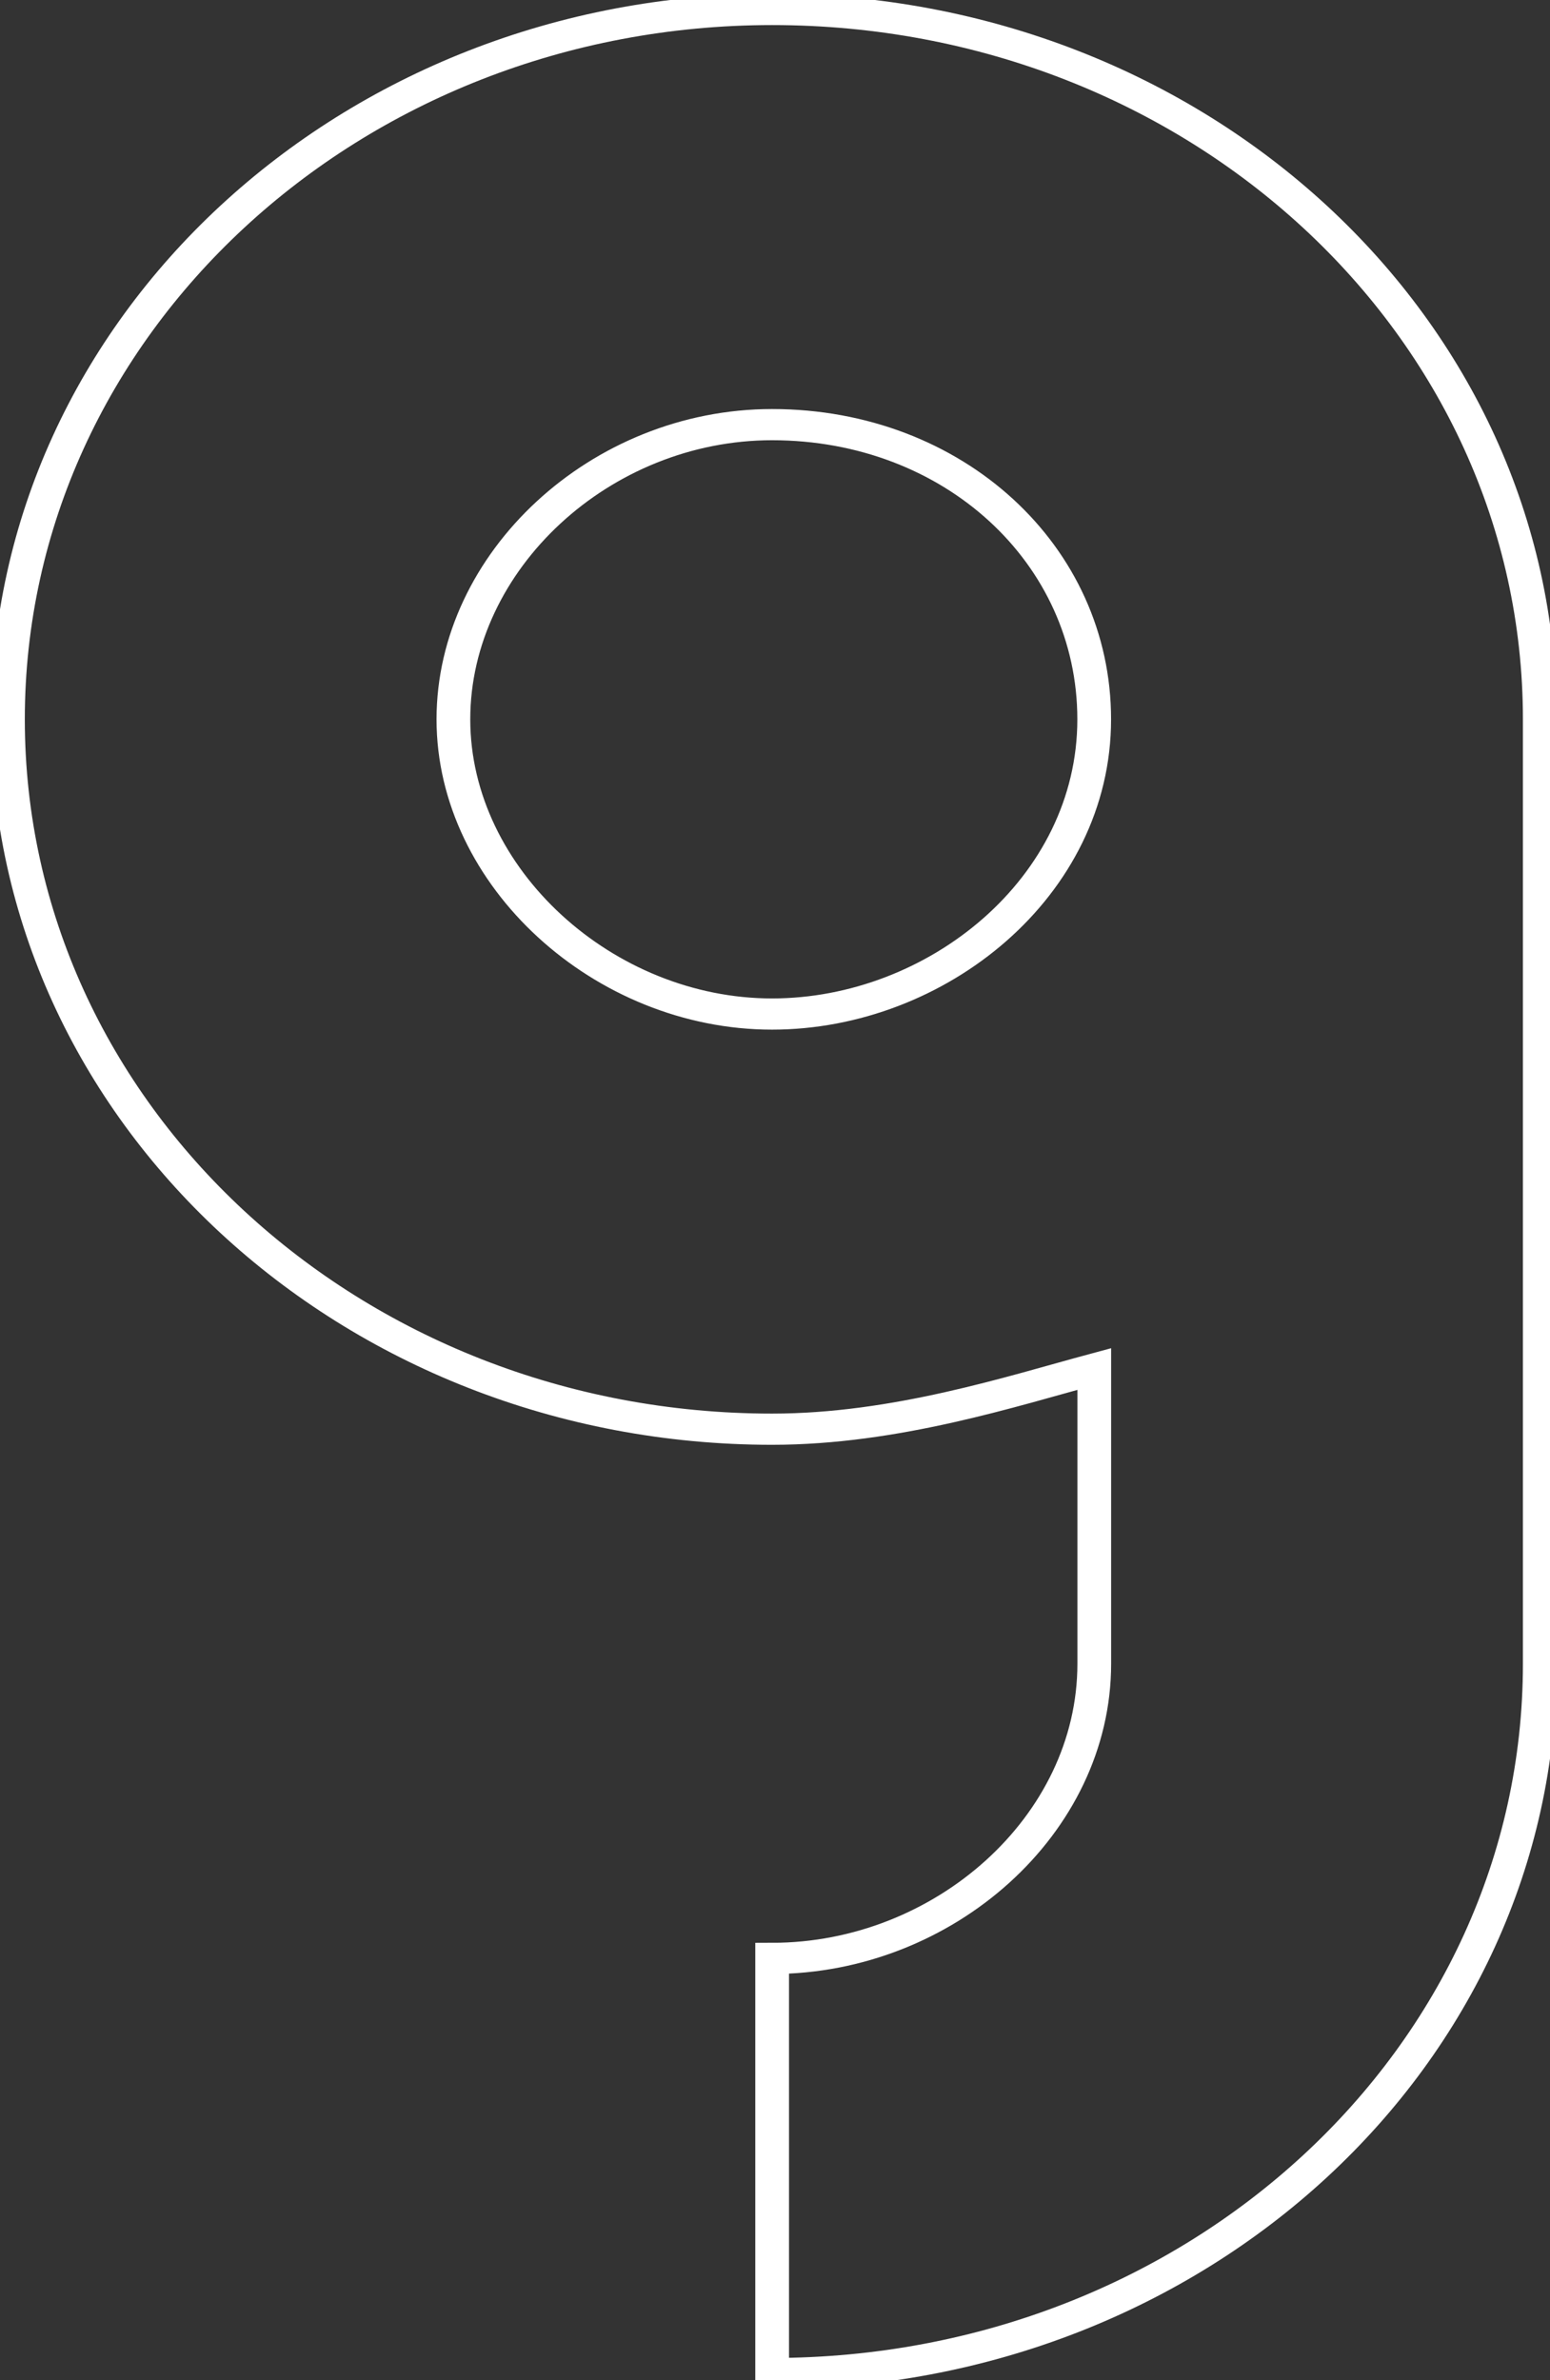 <?xml version="1.0" encoding="UTF-8" standalone="no"?>
<!-- Created with Inkscape (http://www.inkscape.org/) -->

<svg
   xmlns:dc="http://purl.org/dc/elements/1.1/"
   xmlns:cc="http://creativecommons.org/ns#"
   xmlns:rdf="http://www.w3.org/1999/02/22-rdf-syntax-ns#"
   xmlns:svg="http://www.w3.org/2000/svg"
   xmlns="http://www.w3.org/2000/svg"
   xmlns:sodipodi="http://sodipodi.sourceforge.net/DTD/sodipodi-0.dtd"
   xmlns:inkscape="http://www.inkscape.org/namespaces/inkscape"
   width="28.33mm"
   height="43.495mm"
   viewBox="0 0 28.33 43.495"
   version="1.1"
   id="svg8"
   sodipodi:docname="logo.svg"
   inkscape:version="0.92.3 (2405546, 2018-03-11)">
  <rect x="0" y="0" width="28.33" height="43.495" fill="#333333" stroke="none"/>
  <defs
     id="defs2" />
  <sodipodi:namedview
     id="base"
     pagecolor="#ffffff"
     bordercolor="#666666"
     borderopacity="1.0"
     inkscape:pageopacity="0.0"
     inkscape:pageshadow="2"
     inkscape:zoom="1.979899"
     inkscape:cx="18.789819"
     inkscape:cy="65.705117"
     inkscape:document-units="mm"
     inkscape:current-layer="layer1"
     showgrid="false"
     inkscape:window-width="1533"
     inkscape:window-height="845"
     inkscape:window-x="67"
     inkscape:window-y="27"
     inkscape:window-maximized="1"
     showguides="false" />
  <g
     inkscape:label="Calque 1"
     inkscape:groupmode="layer"
     id="layer1"
     transform="translate(-81.776,-86.067)">
    <g
       aria-label="9"
       style="font-style:normal;font-variant:normal;font-weight:normal;font-stretch:normal;font-size:50.8px;line-height:1.25;font-family:Reglo;-inkscape-font-specification:Reglo;letter-spacing:0px;word-spacing:0px;fill:#000000;fill-opacity:0;stroke:#000000;stroke-width:0.265;stroke-opacity:1;stroke-miterlimit:4;stroke-dasharray:none"
       id="text12"
       transform="matrix(1.233,0,0,1.14,-19.081,-12.021)">
      <path
         d="m 104.623,97.573 c 0,-6.299 -5.08,-11.379 -11.379,-11.379 -6.248,0 -11.328,5.08 -11.328,11.379 0,6.299 5.08,11.379 11.328,11.379 1.829,0 3.556,-0.61 4.775,-0.965 v 4.724 c 0,2.591 -2.235,4.724 -4.775,4.724 0,6.655 0,0 0,6.655 6.299,0 11.379,-5.08 11.379,-11.379 z M 93.243,102.297 c -2.489,0 -4.724,-2.184 -4.724,-4.724 0,-2.54 2.184,-4.724 4.724,-4.724 2.692,0 4.775,2.083 4.775,4.724 0,2.692 -2.337,4.724 -4.775,4.724 z"
         style="fill:#FFFFFF;fill-opacity:0;stroke:#FFFFFF;stroke-width:0.5;stroke-miterlimit:4;stroke-dasharray:none;stroke-opacity:1"
         id="path834"
         inkscape:connector-curvature="0"
         sodipodi:nodetypes="sssscsccsssssss" />
    </g>
  </g>
</svg>
